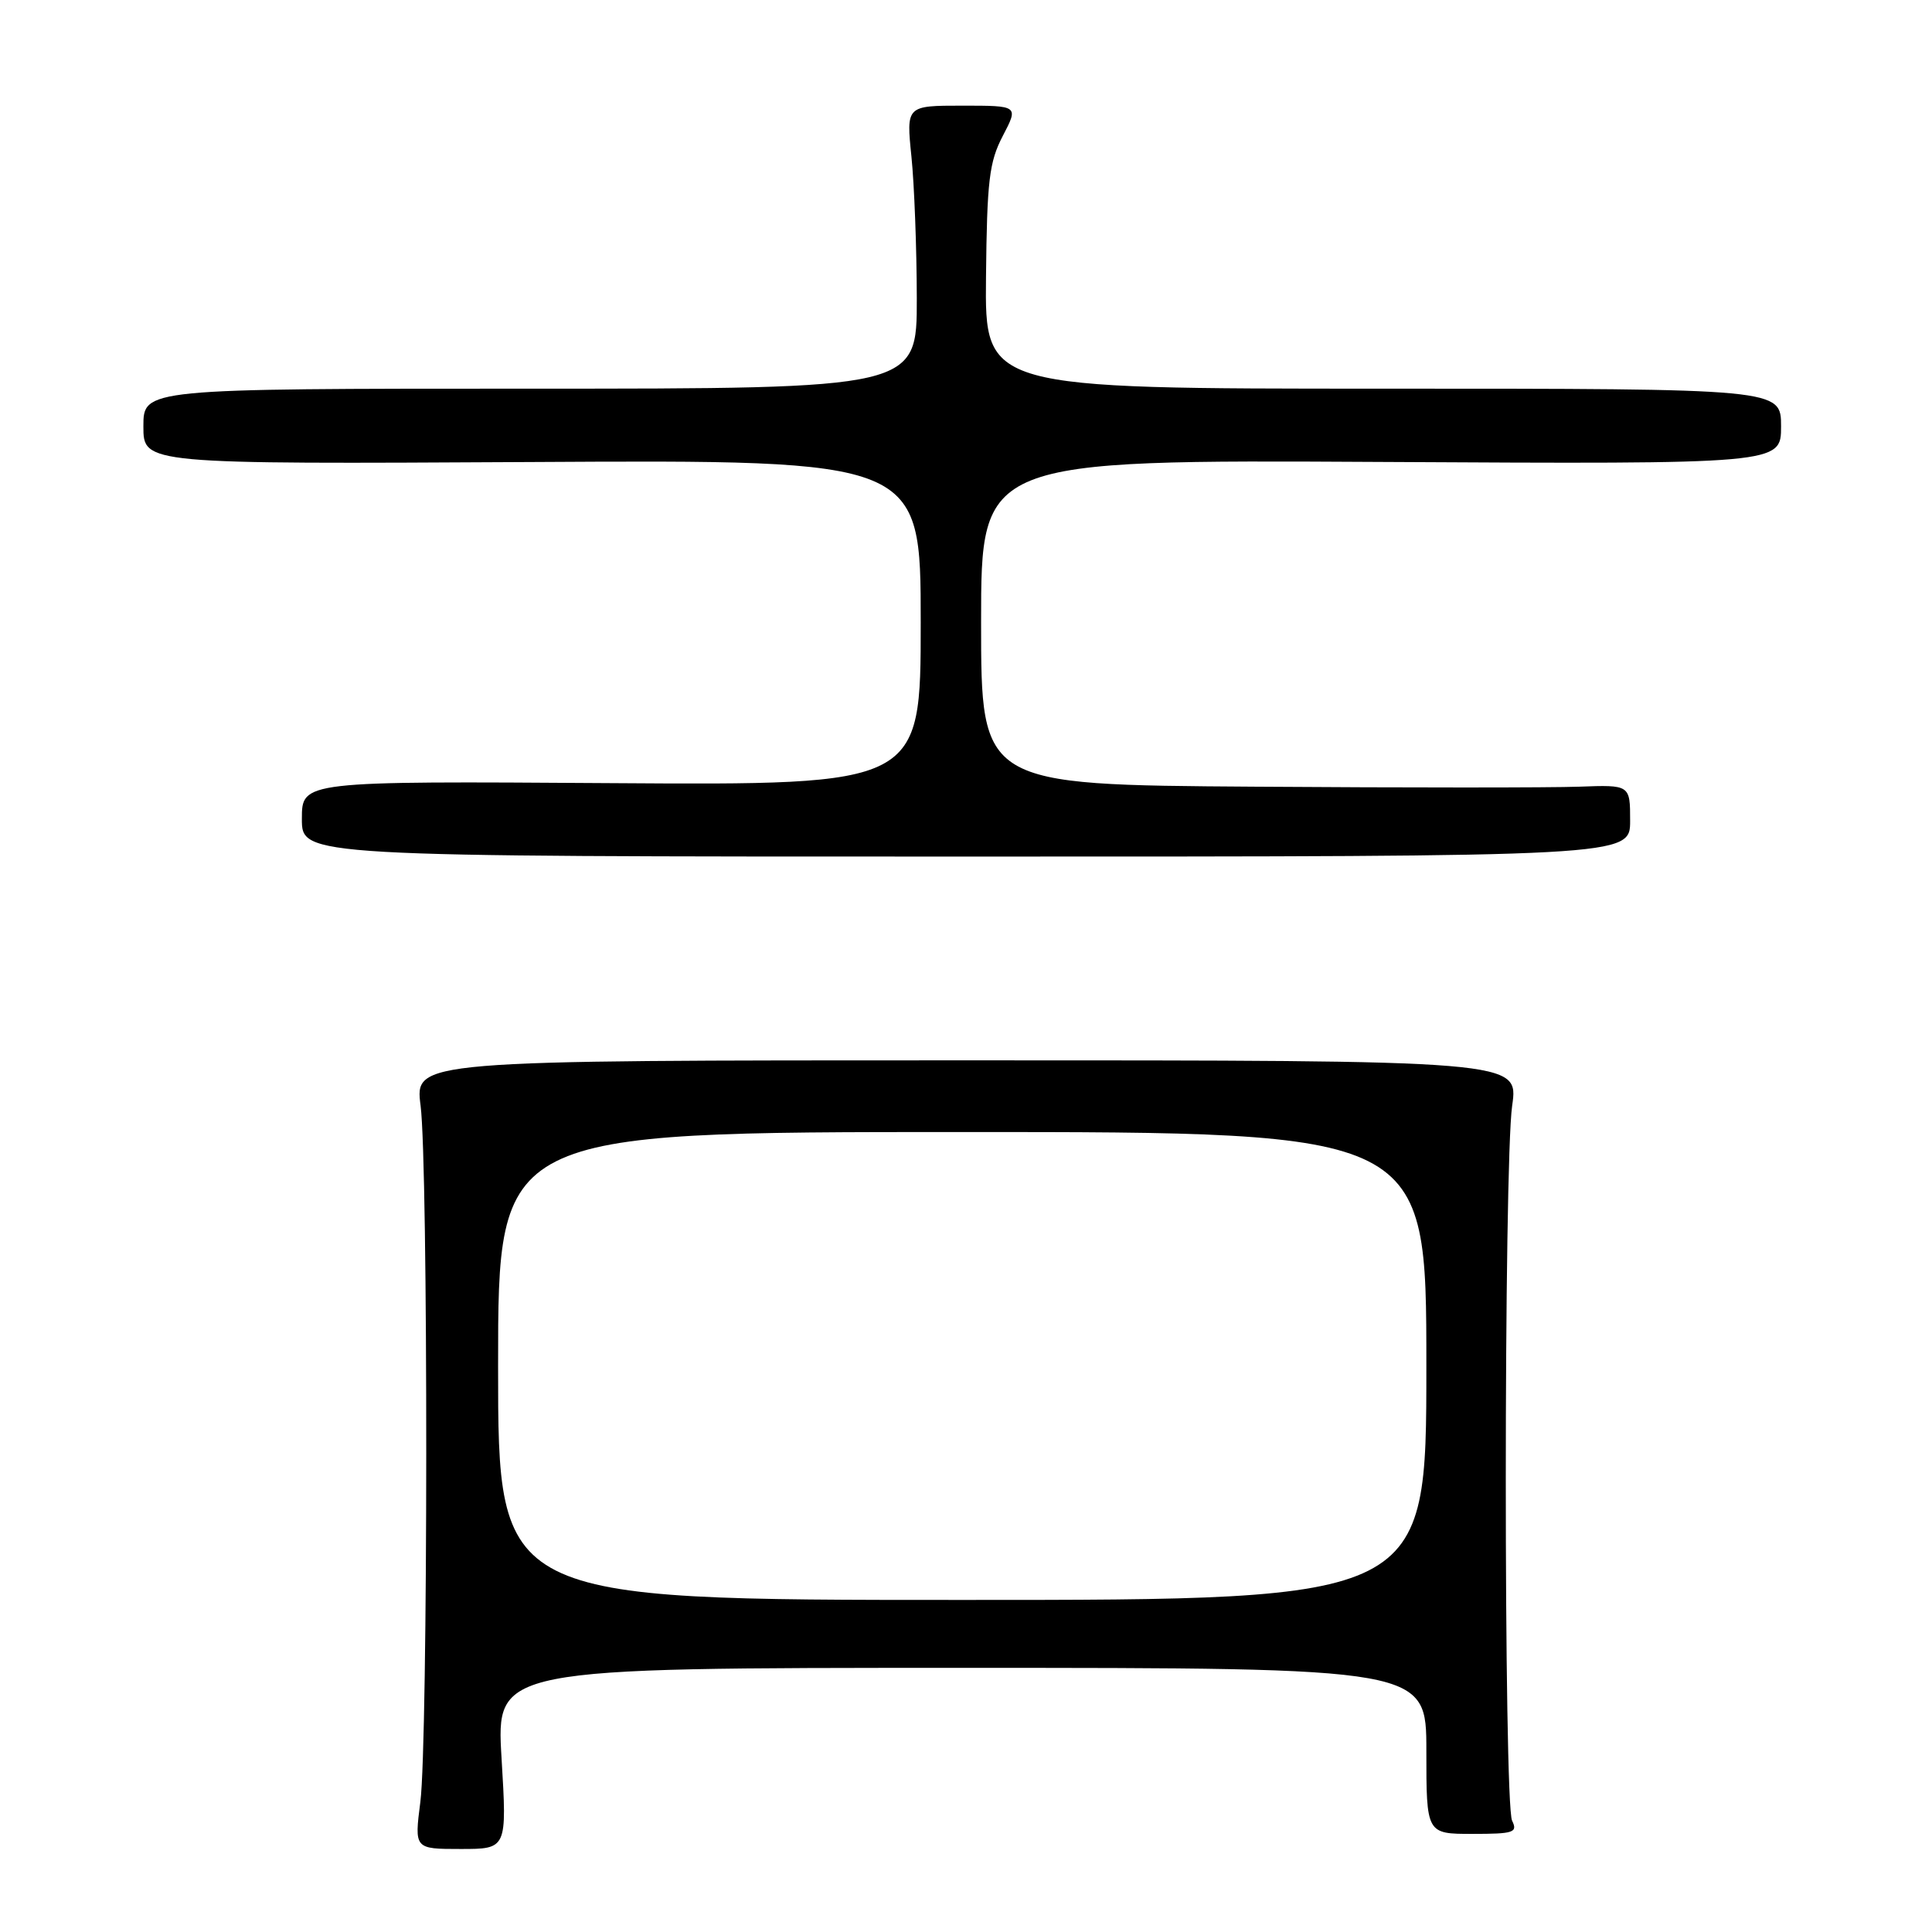 <?xml version="1.0" encoding="UTF-8" standalone="no"?>
<!DOCTYPE svg PUBLIC "-//W3C//DTD SVG 1.1//EN" "http://www.w3.org/Graphics/SVG/1.1/DTD/svg11.dtd" >
<svg xmlns="http://www.w3.org/2000/svg" xmlns:xlink="http://www.w3.org/1999/xlink" version="1.1" viewBox="0 0 256 256">
 <g >
 <path fill="currentColor"
d=" M 66.46 233.00 C 65.74 221.00 65.74 221.00 127.37 221.00 C 189.00 221.00 189.00 221.00 189.00 232.00 C 189.00 243.00 189.00 243.00 195.11 243.00 C 200.58 243.00 201.13 242.82 200.36 241.25 C 199.24 238.96 199.25 154.30 200.37 146.50 C 201.23 140.50 201.23 140.50 128.09 140.50 C 54.96 140.50 54.96 140.50 55.73 146.50 C 56.75 154.43 56.72 230.74 55.70 238.75 C 54.90 245.00 54.90 245.00 61.04 245.00 C 67.18 245.00 67.18 245.00 66.46 233.00 Z  M 216.00 108.75 C 216.00 103.99 216.00 103.99 209.25 104.24 C 205.54 104.38 186.19 104.38 166.25 104.24 C 130.00 104.00 130.00 104.00 130.00 82.46 C 130.00 60.92 130.00 60.92 183.00 61.21 C 236.00 61.50 236.00 61.50 236.00 56.50 C 236.00 51.50 236.00 51.50 183.25 51.50 C 130.50 51.50 130.50 51.50 130.65 36.75 C 130.78 23.93 131.07 21.47 132.88 18.00 C 134.97 14.00 134.97 14.00 127.52 14.00 C 120.08 14.00 120.08 14.00 120.77 20.75 C 121.15 24.46 121.47 32.90 121.48 39.50 C 121.50 51.50 121.50 51.50 70.25 51.50 C 19.00 51.50 19.00 51.50 19.00 56.50 C 19.00 61.50 19.00 61.50 70.50 61.22 C 122.00 60.93 122.00 60.93 122.00 82.49 C 122.00 104.04 122.00 104.04 81.00 103.77 C 40.00 103.50 40.00 103.50 40.00 108.50 C 40.00 113.50 40.00 113.50 128.00 113.50 C 216.00 113.50 216.00 113.50 216.00 108.75 Z  M 66.00 181.00 C 66.00 150.00 66.00 150.00 127.50 150.00 C 189.00 150.00 189.00 150.00 189.00 181.00 C 189.00 212.00 189.00 212.00 127.50 212.00 C 66.00 212.00 66.00 212.00 66.00 181.00 Z "/>
</g>
</svg>
